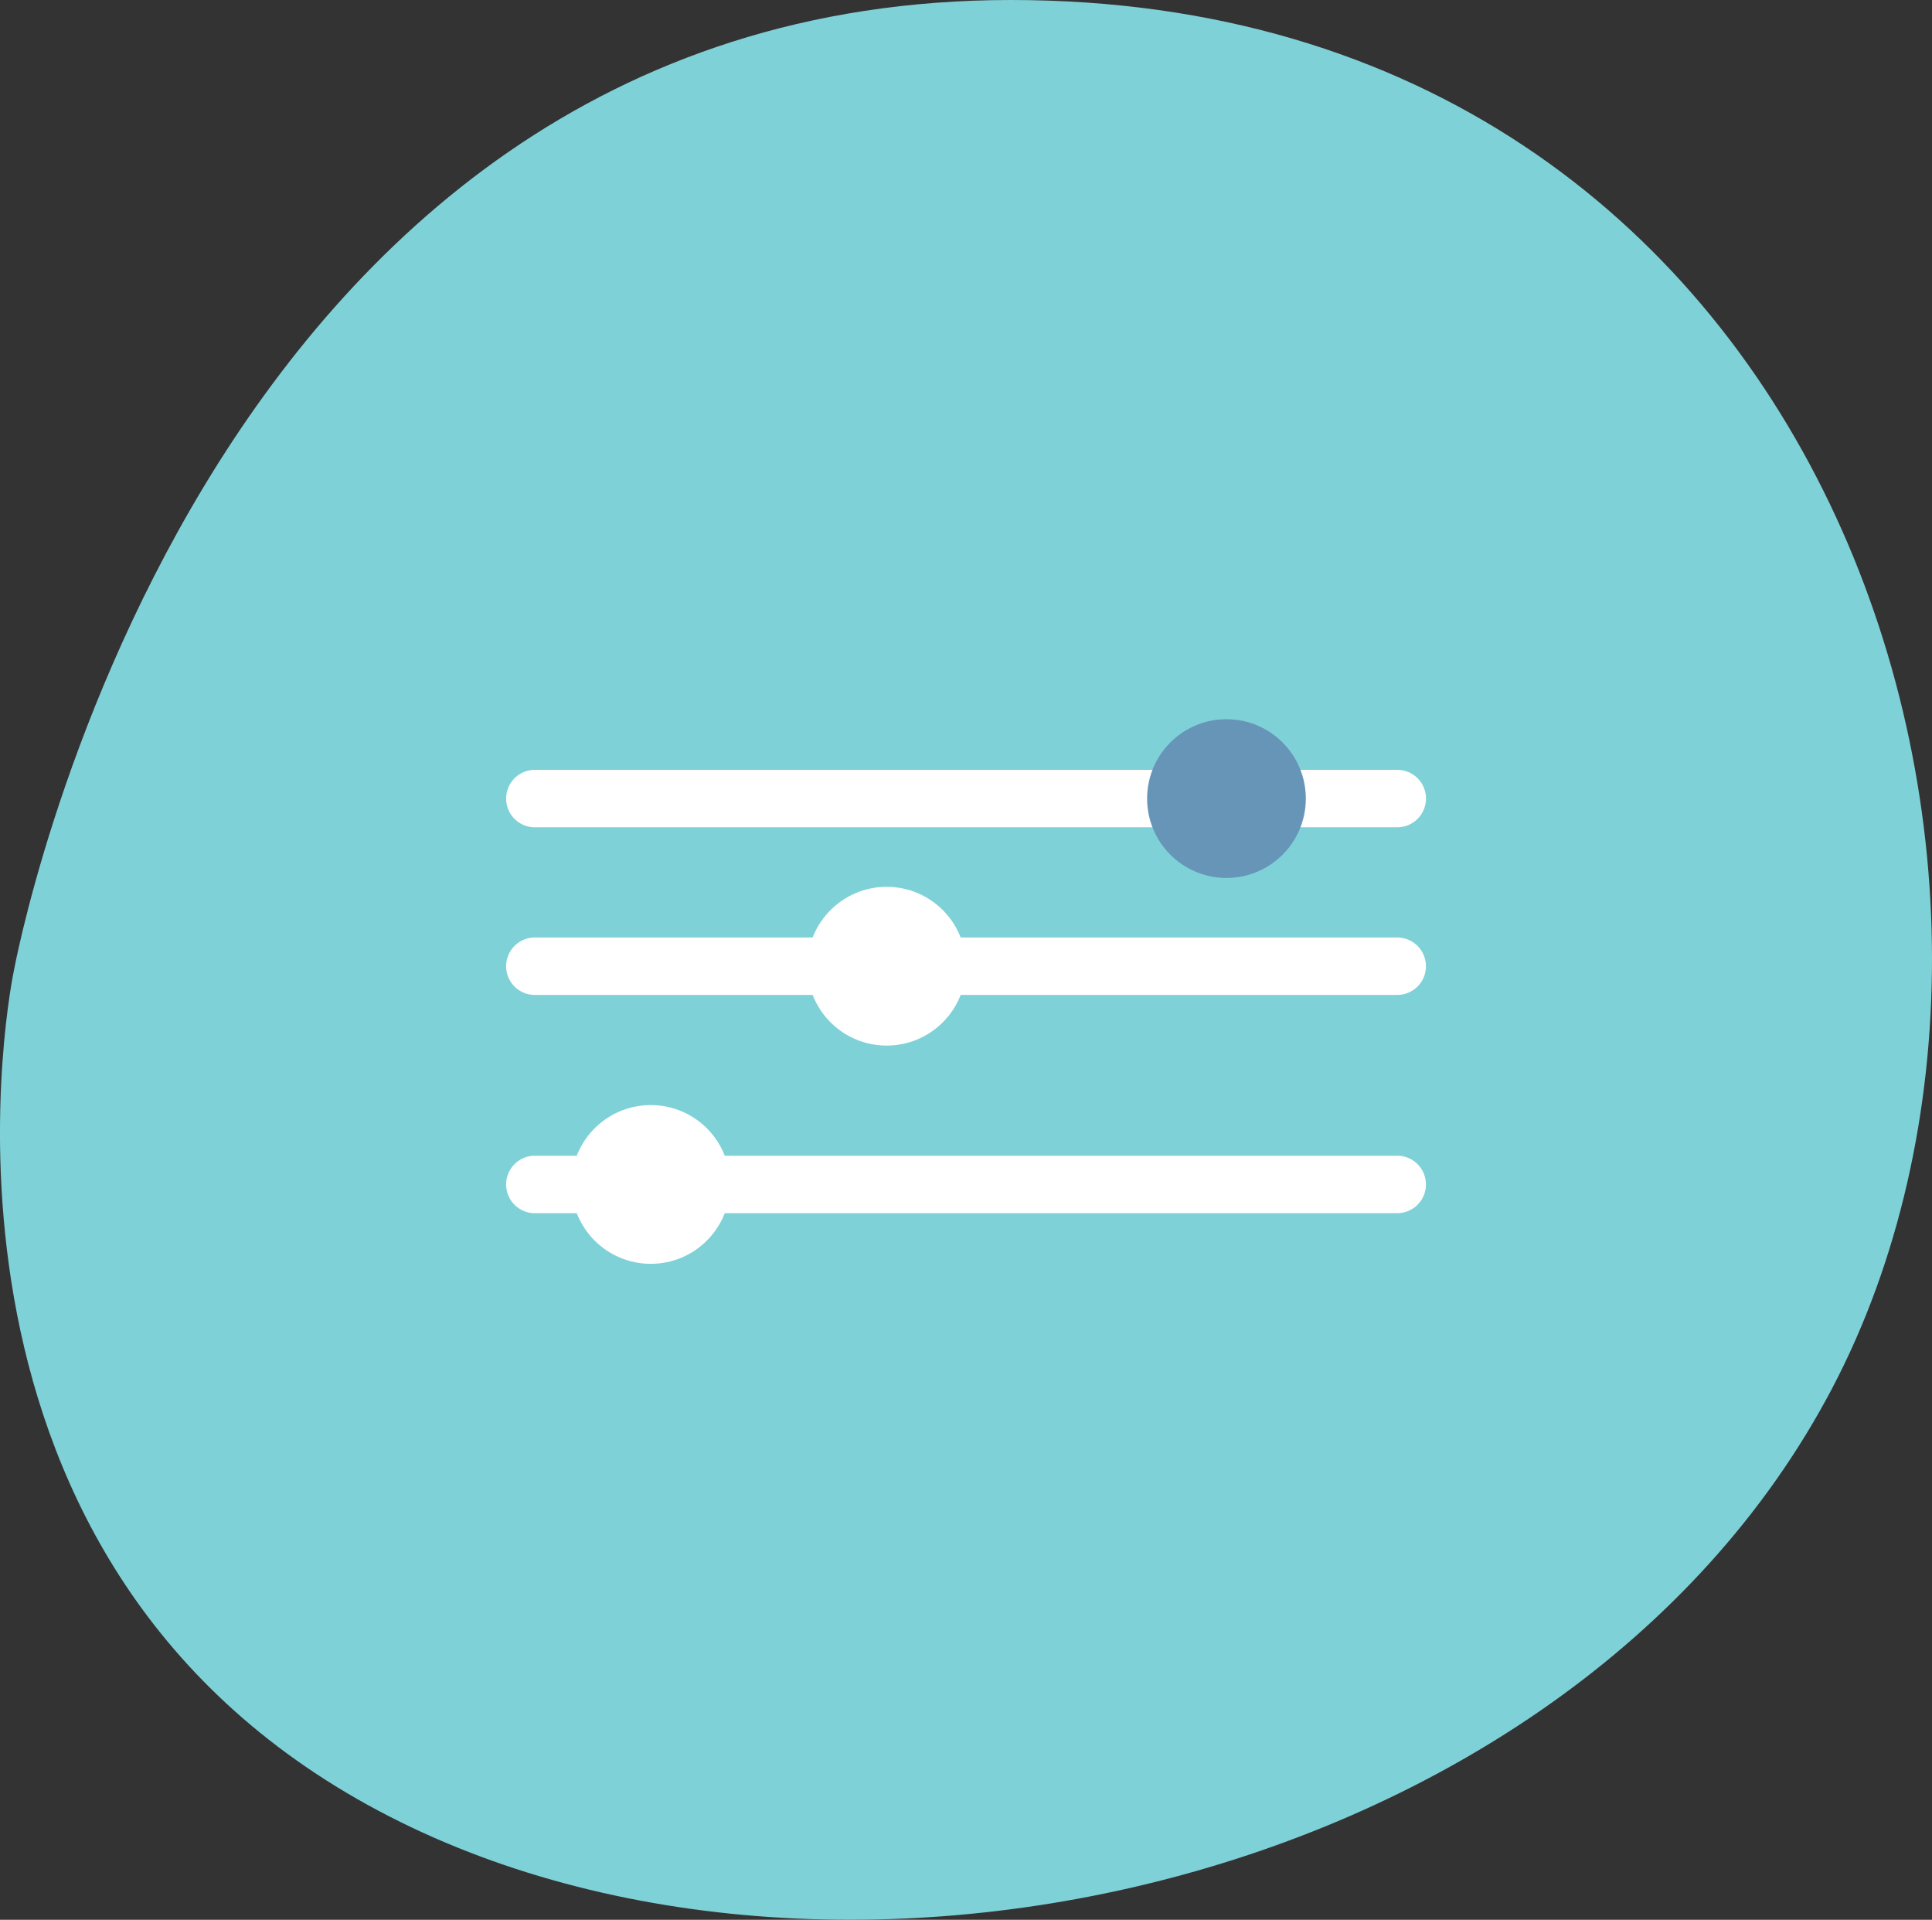 <svg xmlns="http://www.w3.org/2000/svg" width="42.677" height="42.399" viewBox="0 0 42.677 42.399"><rect x="0" y="0" width="42.677" height="42.399" fill="#333333" stroke="none"/><g transform="translate(66.512 9.709)"><g transform="translate(-66.512 -9.709)"><path d="M-66.208,11.742S-62.32-9.709-44.181-9.709-20.139,9.726-26.042,20.955s-22.89,14.828-32.823,8.926S-66.208,11.742-66.208,11.742Z" transform="translate(66.512 9.709)" fill="#7fd1d8"/></g><path d="M-55.456,7.365h19.013A.633.633,0,0,0-35.8,6.74a.632.632,0,0,0-.624-.642H-55.453a.543.543,0,0,0-.059,0,.634.634,0,0,0-.606.662A.633.633,0,0,0-55.456,7.365Z" transform="translate(0.787 1.196)" fill="#fff"/><path d="M-55.456,10.807h19.013a.633.633,0,0,0,.642-.625.634.634,0,0,0-.624-.643H-55.453a.543.543,0,0,0-.059,0,.635.635,0,0,0-.606.662A.634.634,0,0,0-55.456,10.807Z" transform="translate(0.787 1.457)" fill="#fff"/><circle cx="1.753" cy="1.753" r="1.753" transform="translate(-41.173 6.175)" fill="#6795b8"/><circle cx="1.753" cy="1.753" r="1.753" transform="translate(-48.679 9.877)" fill="#fff"/><path d="M-55.456,15.288h19.013a.633.633,0,0,0,.642-.625.634.634,0,0,0-.624-.643H-55.512a.636.636,0,0,0-.606.663A.634.634,0,0,0-55.456,15.288Z" transform="translate(0.787 1.796)" fill="#fff"/><circle cx="1.753" cy="1.753" r="1.753" transform="translate(-53.89 14.697)" fill="#fff"/></g></svg>